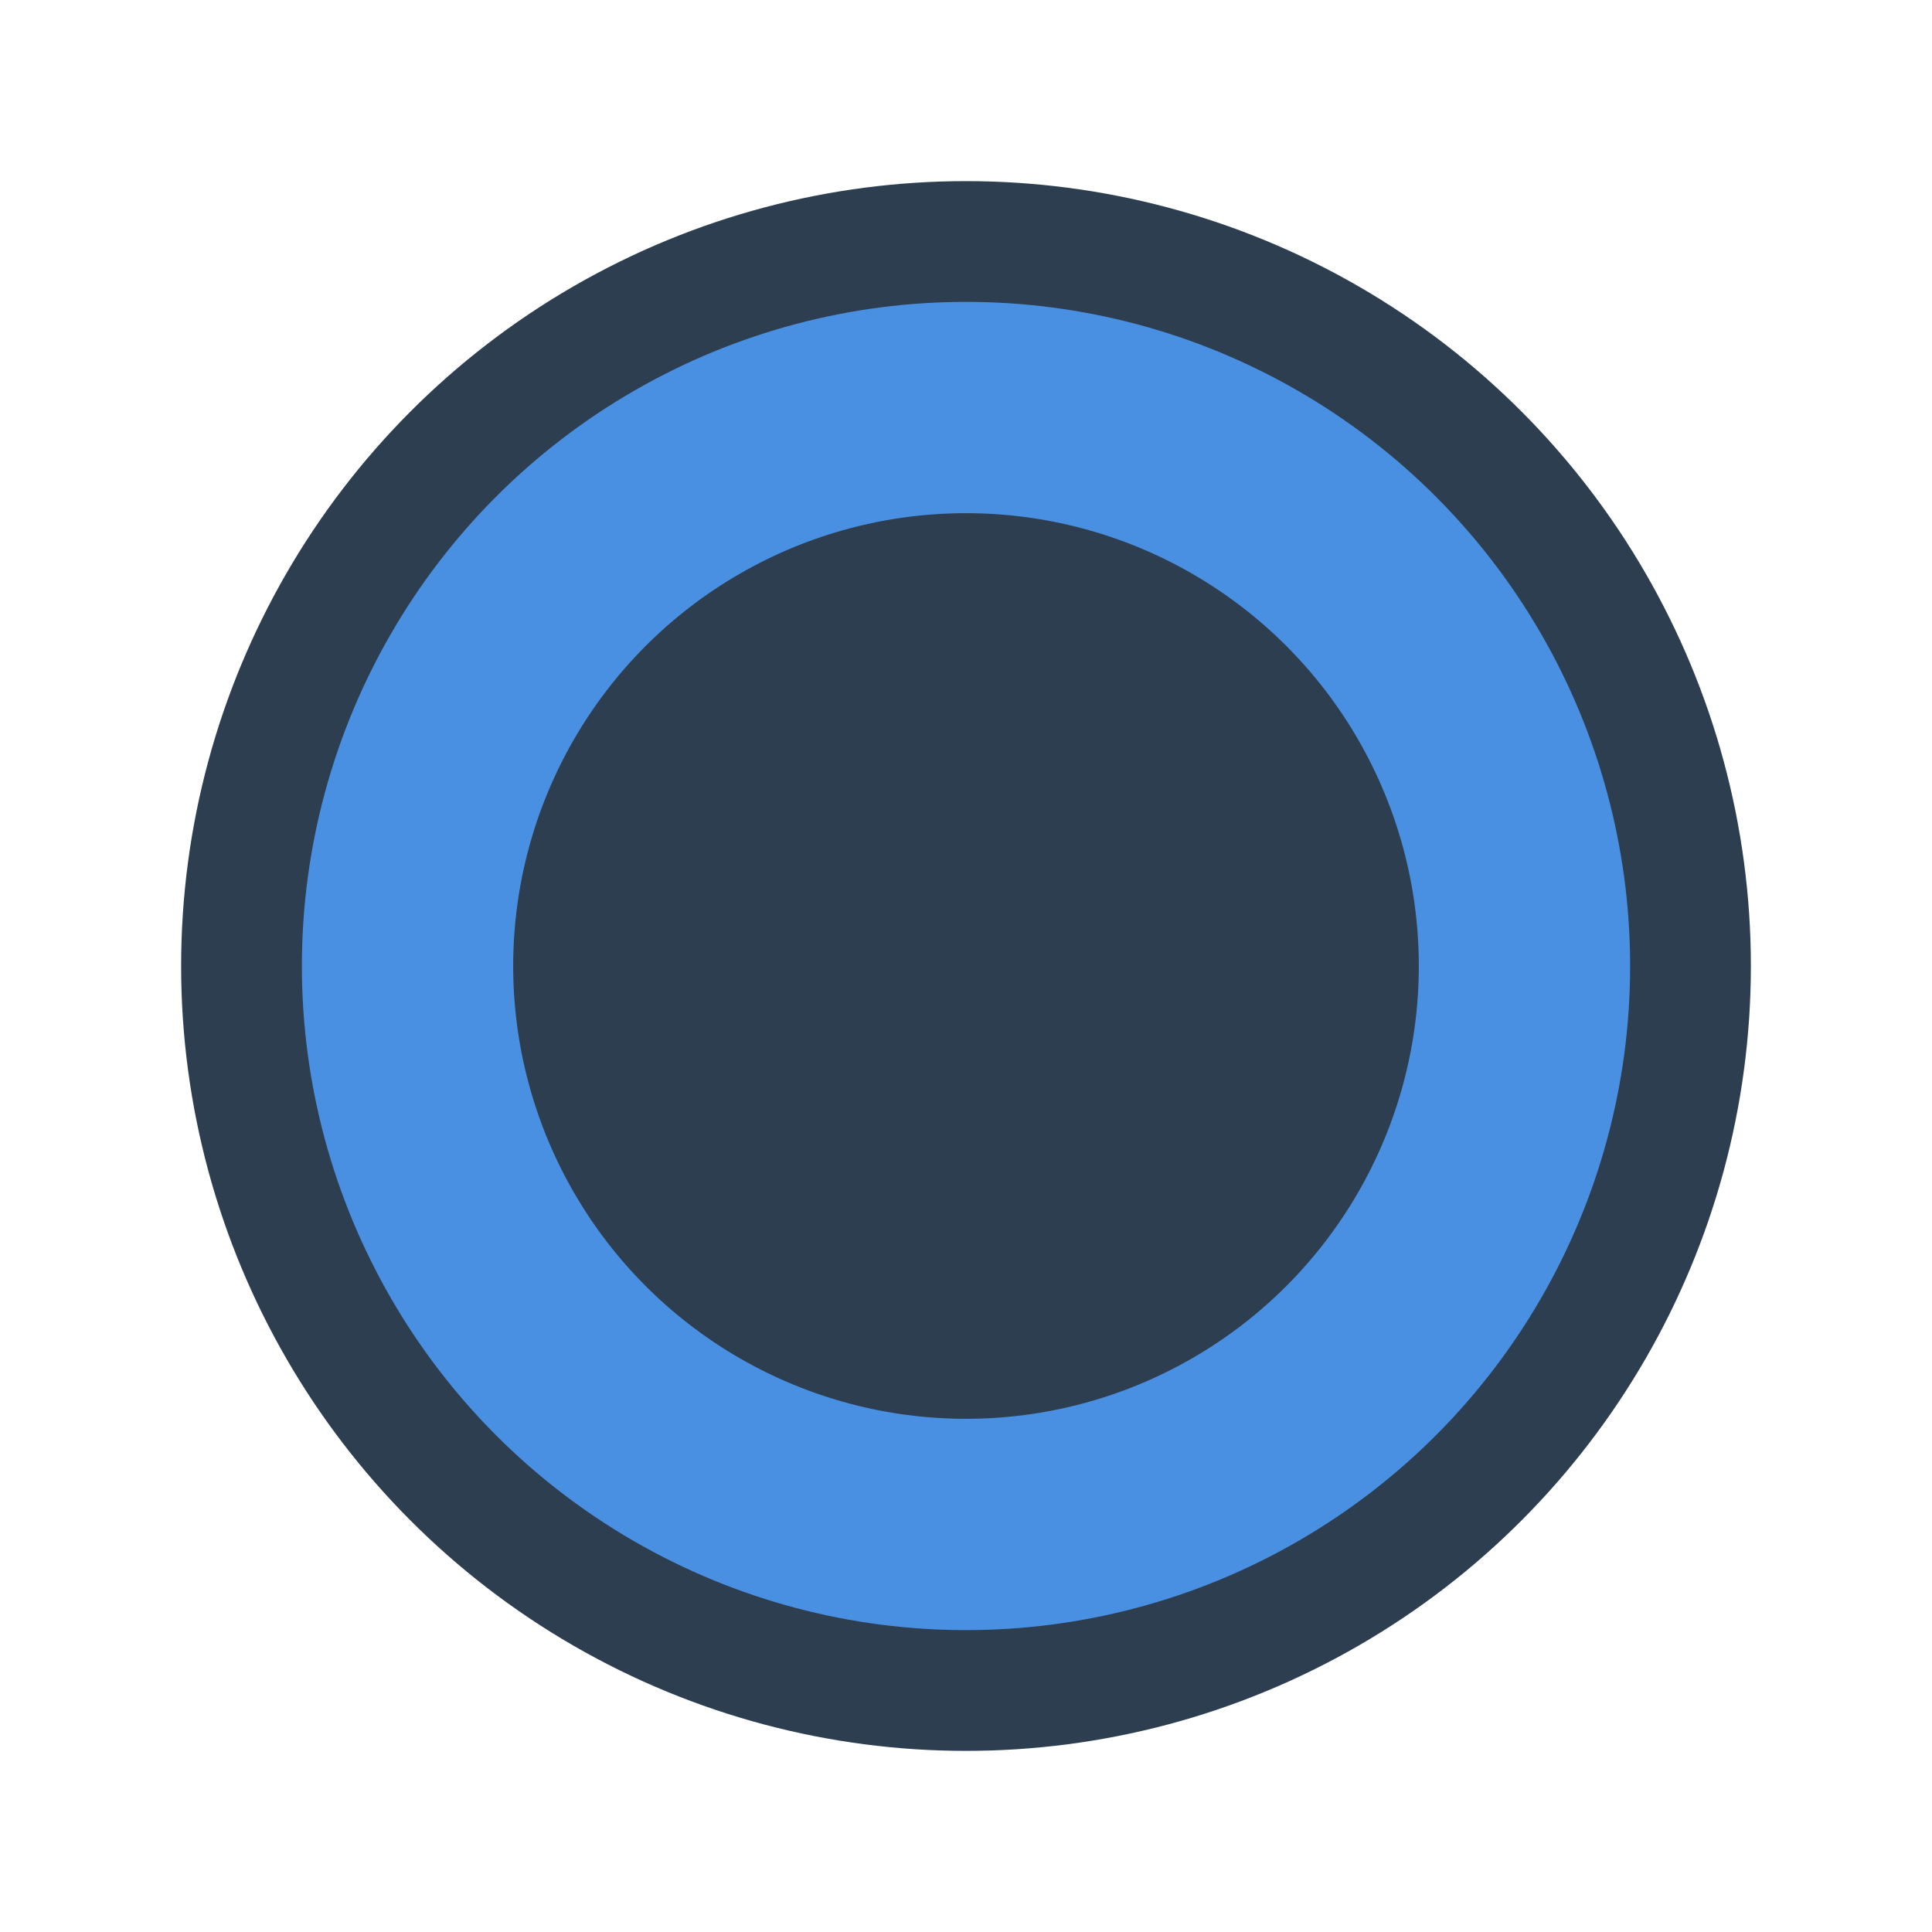 <svg width="64" height="64" xmlns="http://www.w3.org/2000/svg">
  <circle cx="32" cy="32" r="24" fill="#4a90e2" stroke="#2c3e50" stroke-width="4"/>
  <circle cx="32" cy="32" r="16" fill="#2c3e50" stroke="#4a90e2" stroke-width="2"/>
</svg> 